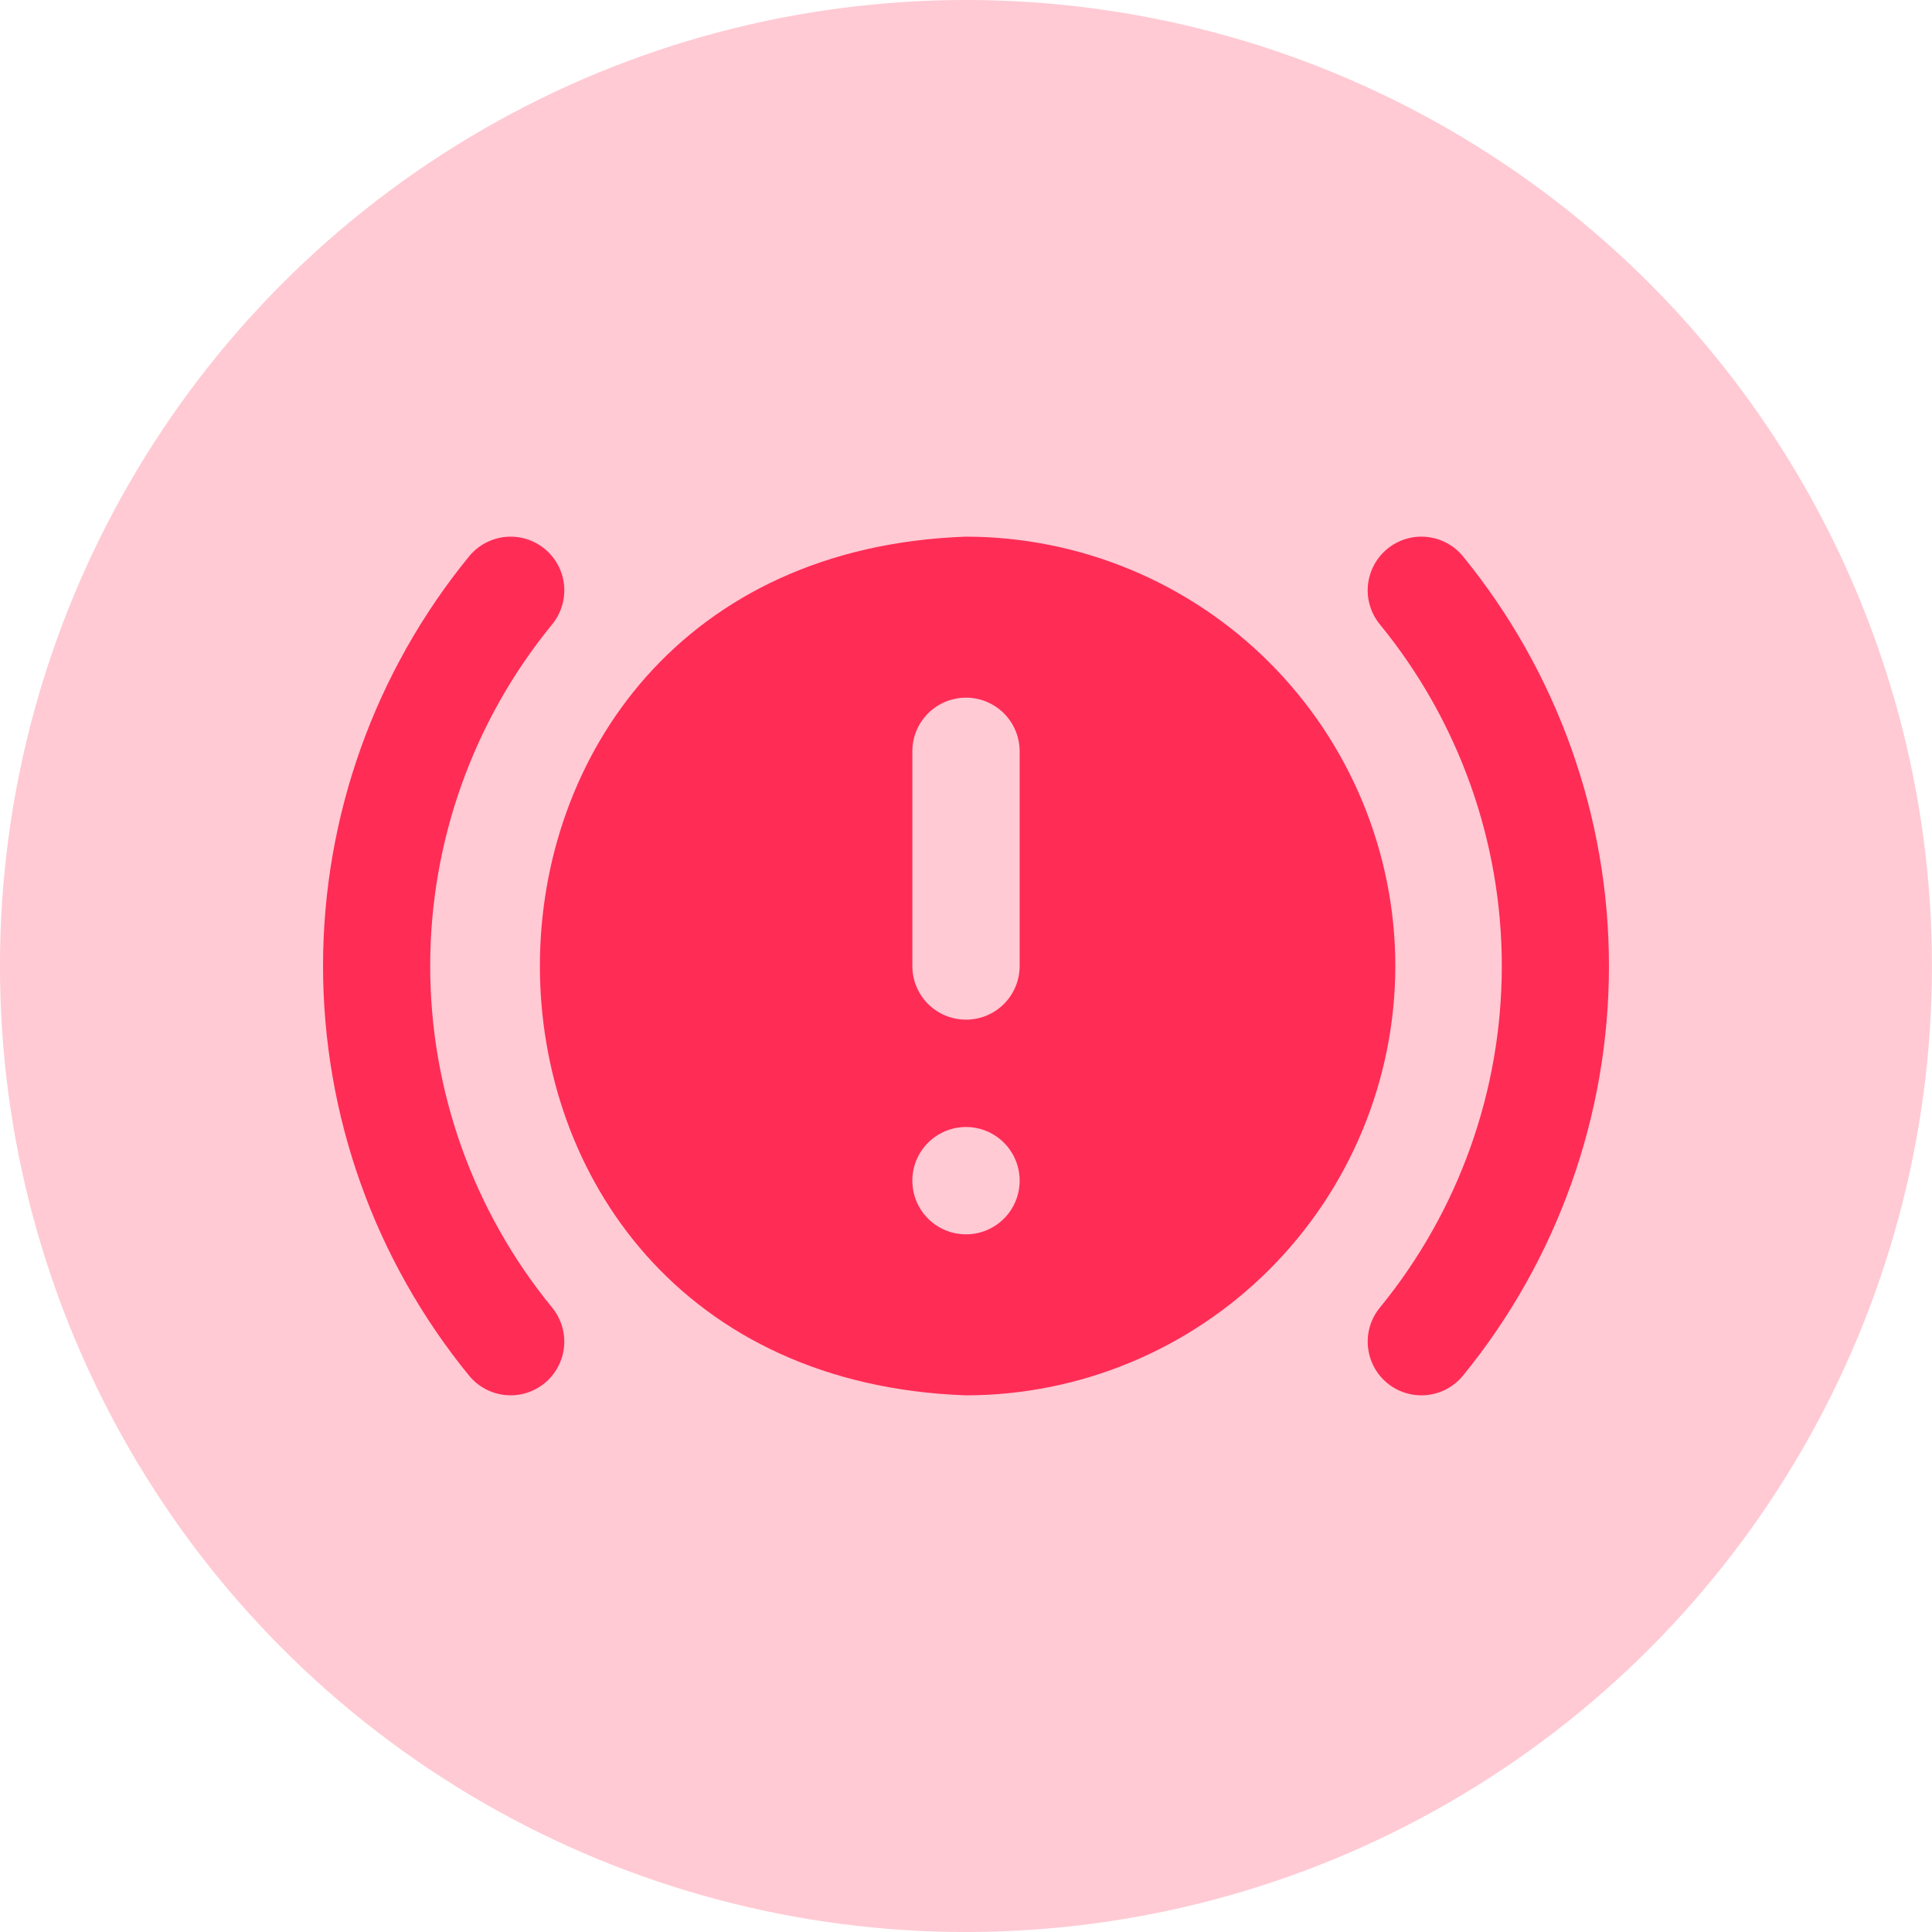 <svg width="48" height="48" viewBox="0 0 48 48" fill="none" xmlns="http://www.w3.org/2000/svg">
<circle opacity="0.25" cx="23.999" cy="24" r="24" fill="#FF2C56"/>
<path d="M35.312 34.667C35.059 34.666 34.812 34.594 34.598 34.459C34.385 34.323 34.214 34.13 34.107 33.901C33.999 33.672 33.959 33.417 33.99 33.167C34.022 32.916 34.124 32.679 34.285 32.484C36.243 30.09 37.312 27.093 37.312 24C37.312 20.907 36.243 17.91 34.285 15.516C34.174 15.381 34.09 15.225 34.039 15.058C33.987 14.89 33.969 14.714 33.986 14.54C34.003 14.366 34.054 14.196 34.136 14.041C34.218 13.887 34.33 13.75 34.465 13.638C34.737 13.413 35.089 13.305 35.441 13.339C35.793 13.372 36.117 13.545 36.343 13.817C38.691 16.691 39.974 20.289 39.974 24C39.974 27.712 38.691 31.309 36.343 34.183C36.217 34.334 36.06 34.457 35.882 34.54C35.703 34.624 35.509 34.667 35.312 34.667ZM13.535 34.361C13.67 34.25 13.782 34.113 13.864 33.958C13.946 33.804 13.997 33.634 14.014 33.46C14.03 33.286 14.012 33.11 13.961 32.942C13.91 32.775 13.826 32.619 13.715 32.484C11.757 30.09 10.688 27.093 10.688 24C10.688 20.907 11.757 17.91 13.715 15.516C13.826 15.381 13.91 15.225 13.961 15.058C14.013 14.891 14.031 14.715 14.014 14.54C13.998 14.366 13.947 14.197 13.865 14.042C13.783 13.887 13.671 13.75 13.536 13.639C13.401 13.527 13.245 13.443 13.078 13.392C12.911 13.341 12.735 13.323 12.56 13.339C12.386 13.356 12.217 13.407 12.062 13.489C11.907 13.571 11.77 13.682 11.659 13.817C9.309 16.691 8.026 20.288 8.026 24C8.026 27.712 9.309 31.309 11.659 34.183C11.884 34.455 12.208 34.627 12.56 34.66C12.912 34.694 13.262 34.586 13.535 34.361ZM34.667 24C34.663 26.828 33.539 29.539 31.539 31.539C29.539 33.539 26.828 34.664 24 34.667C9.883 34.165 9.887 13.832 24 13.333C26.828 13.337 29.539 14.461 31.539 16.461C33.539 18.461 34.663 21.172 34.667 24ZM25.333 29.333C25.333 28.98 25.193 28.641 24.943 28.391C24.693 28.141 24.354 28 24 28C23.646 28 23.307 28.141 23.057 28.391C22.807 28.641 22.667 28.98 22.667 29.333C22.667 29.687 22.807 30.026 23.057 30.276C23.307 30.526 23.646 30.667 24 30.667C24.354 30.667 24.693 30.526 24.943 30.276C25.193 30.026 25.333 29.687 25.333 29.333ZM25.333 18.667C25.333 18.313 25.193 17.974 24.943 17.724C24.693 17.474 24.354 17.333 24 17.333C23.646 17.333 23.307 17.474 23.057 17.724C22.807 17.974 22.667 18.313 22.667 18.667V24C22.667 24.354 22.807 24.693 23.057 24.943C23.307 25.193 23.646 25.333 24 25.333C24.354 25.333 24.693 25.193 24.943 24.943C25.193 24.693 25.333 24.354 25.333 24V18.667Z" fill="#FF2C56"/>
</svg>
